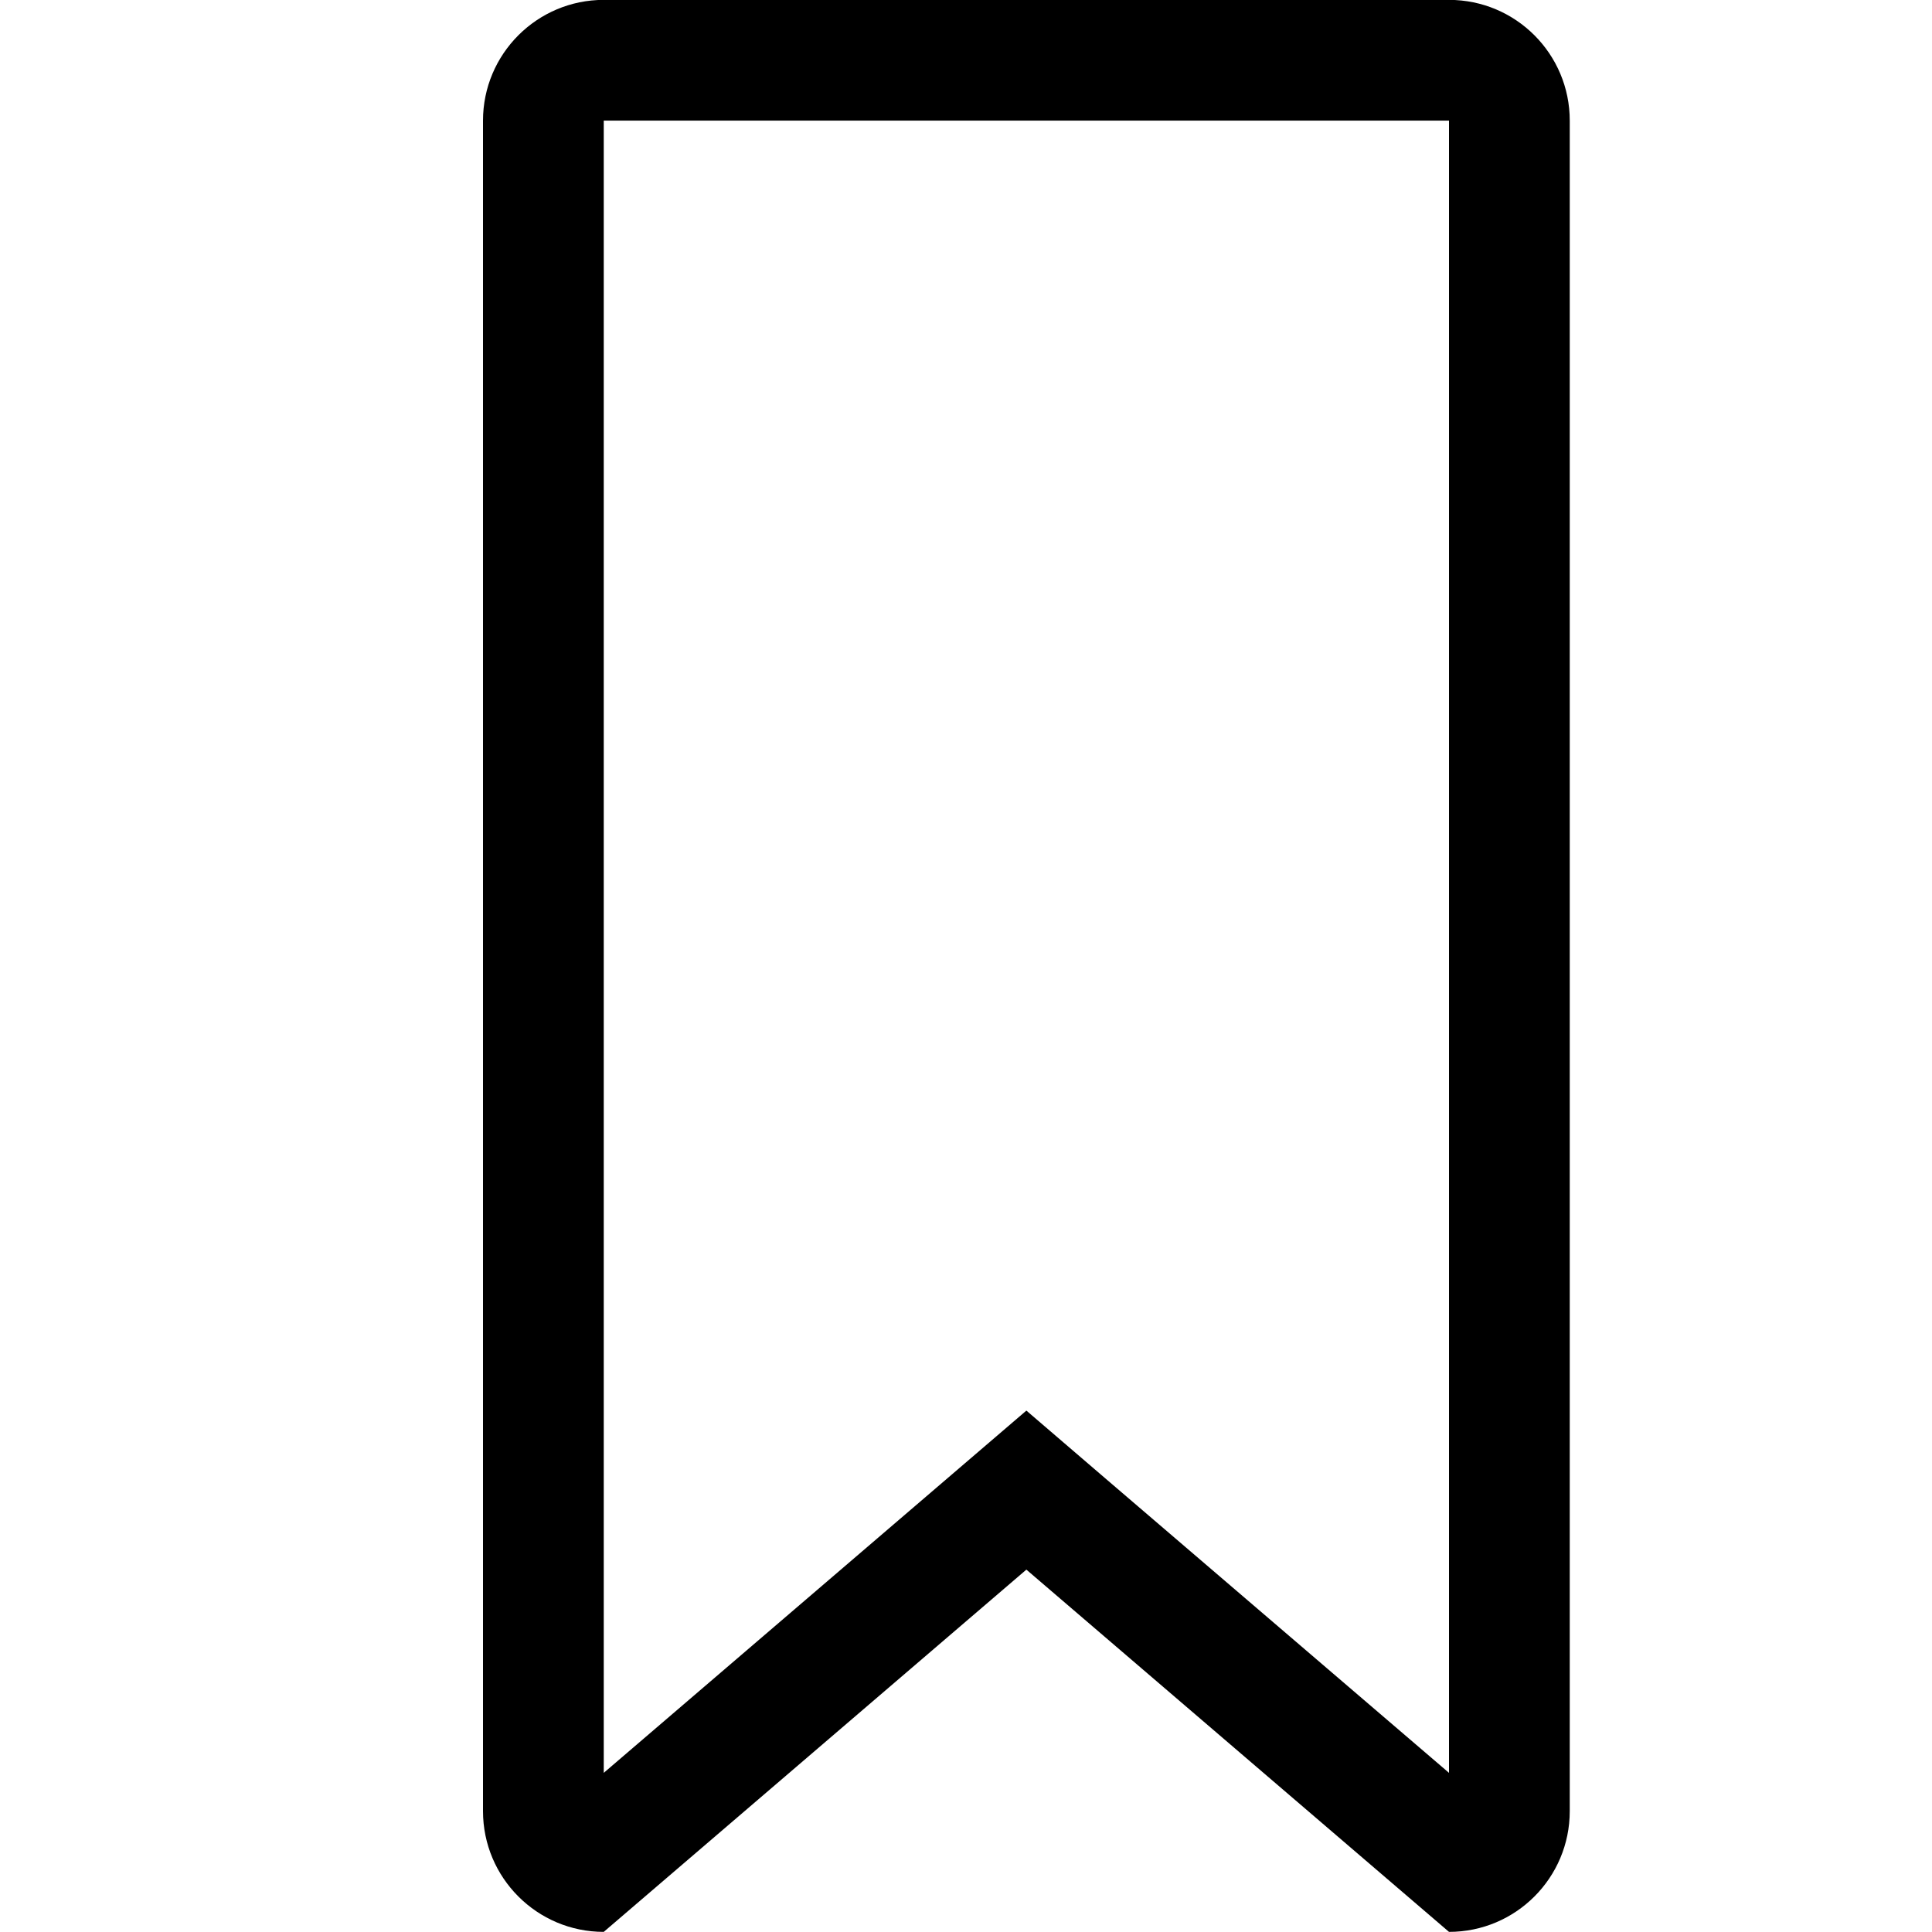 <?xml version="1.0" encoding="iso-8859-1"?>
<!-- Generator: Adobe Illustrator 16.0.0, SVG Export Plug-In . SVG Version: 6.00 Build 0)  -->
<!DOCTYPE svg PUBLIC "-//W3C//DTD SVG 1.1//EN" "http://www.w3.org/Graphics/SVG/1.1/DTD/svg11.dtd">
<svg version="1.1" xmlns="http://www.w3.org/2000/svg" xmlns:xlink="http://www.w3.org/1999/xlink" x="0px" y="0px" width="16px"
	 height="16px" viewBox="0 0 16 16" style="enable-background:new 0 0 16 16;" xml:space="preserve">
<g id="_x32_0-editorial_-_bookmark" style="enable-background:new    ;">
	<path d="M12,0.999v13.683L9.15,12.24L8.5,11.682L7.849,12.24L5,14.682V0.999H12 M12-0.001H5c-0.552,0-1,0.448-1,1v14
		c0,0.552,0.448,1,1,1l3.5-3l3.5,3c0.553,0,1-0.448,1-1v-14C13,0.447,12.553-0.001,12-0.001L12-0.001z"/>
</g>
<g id="Layer_1">
</g>
</svg>
